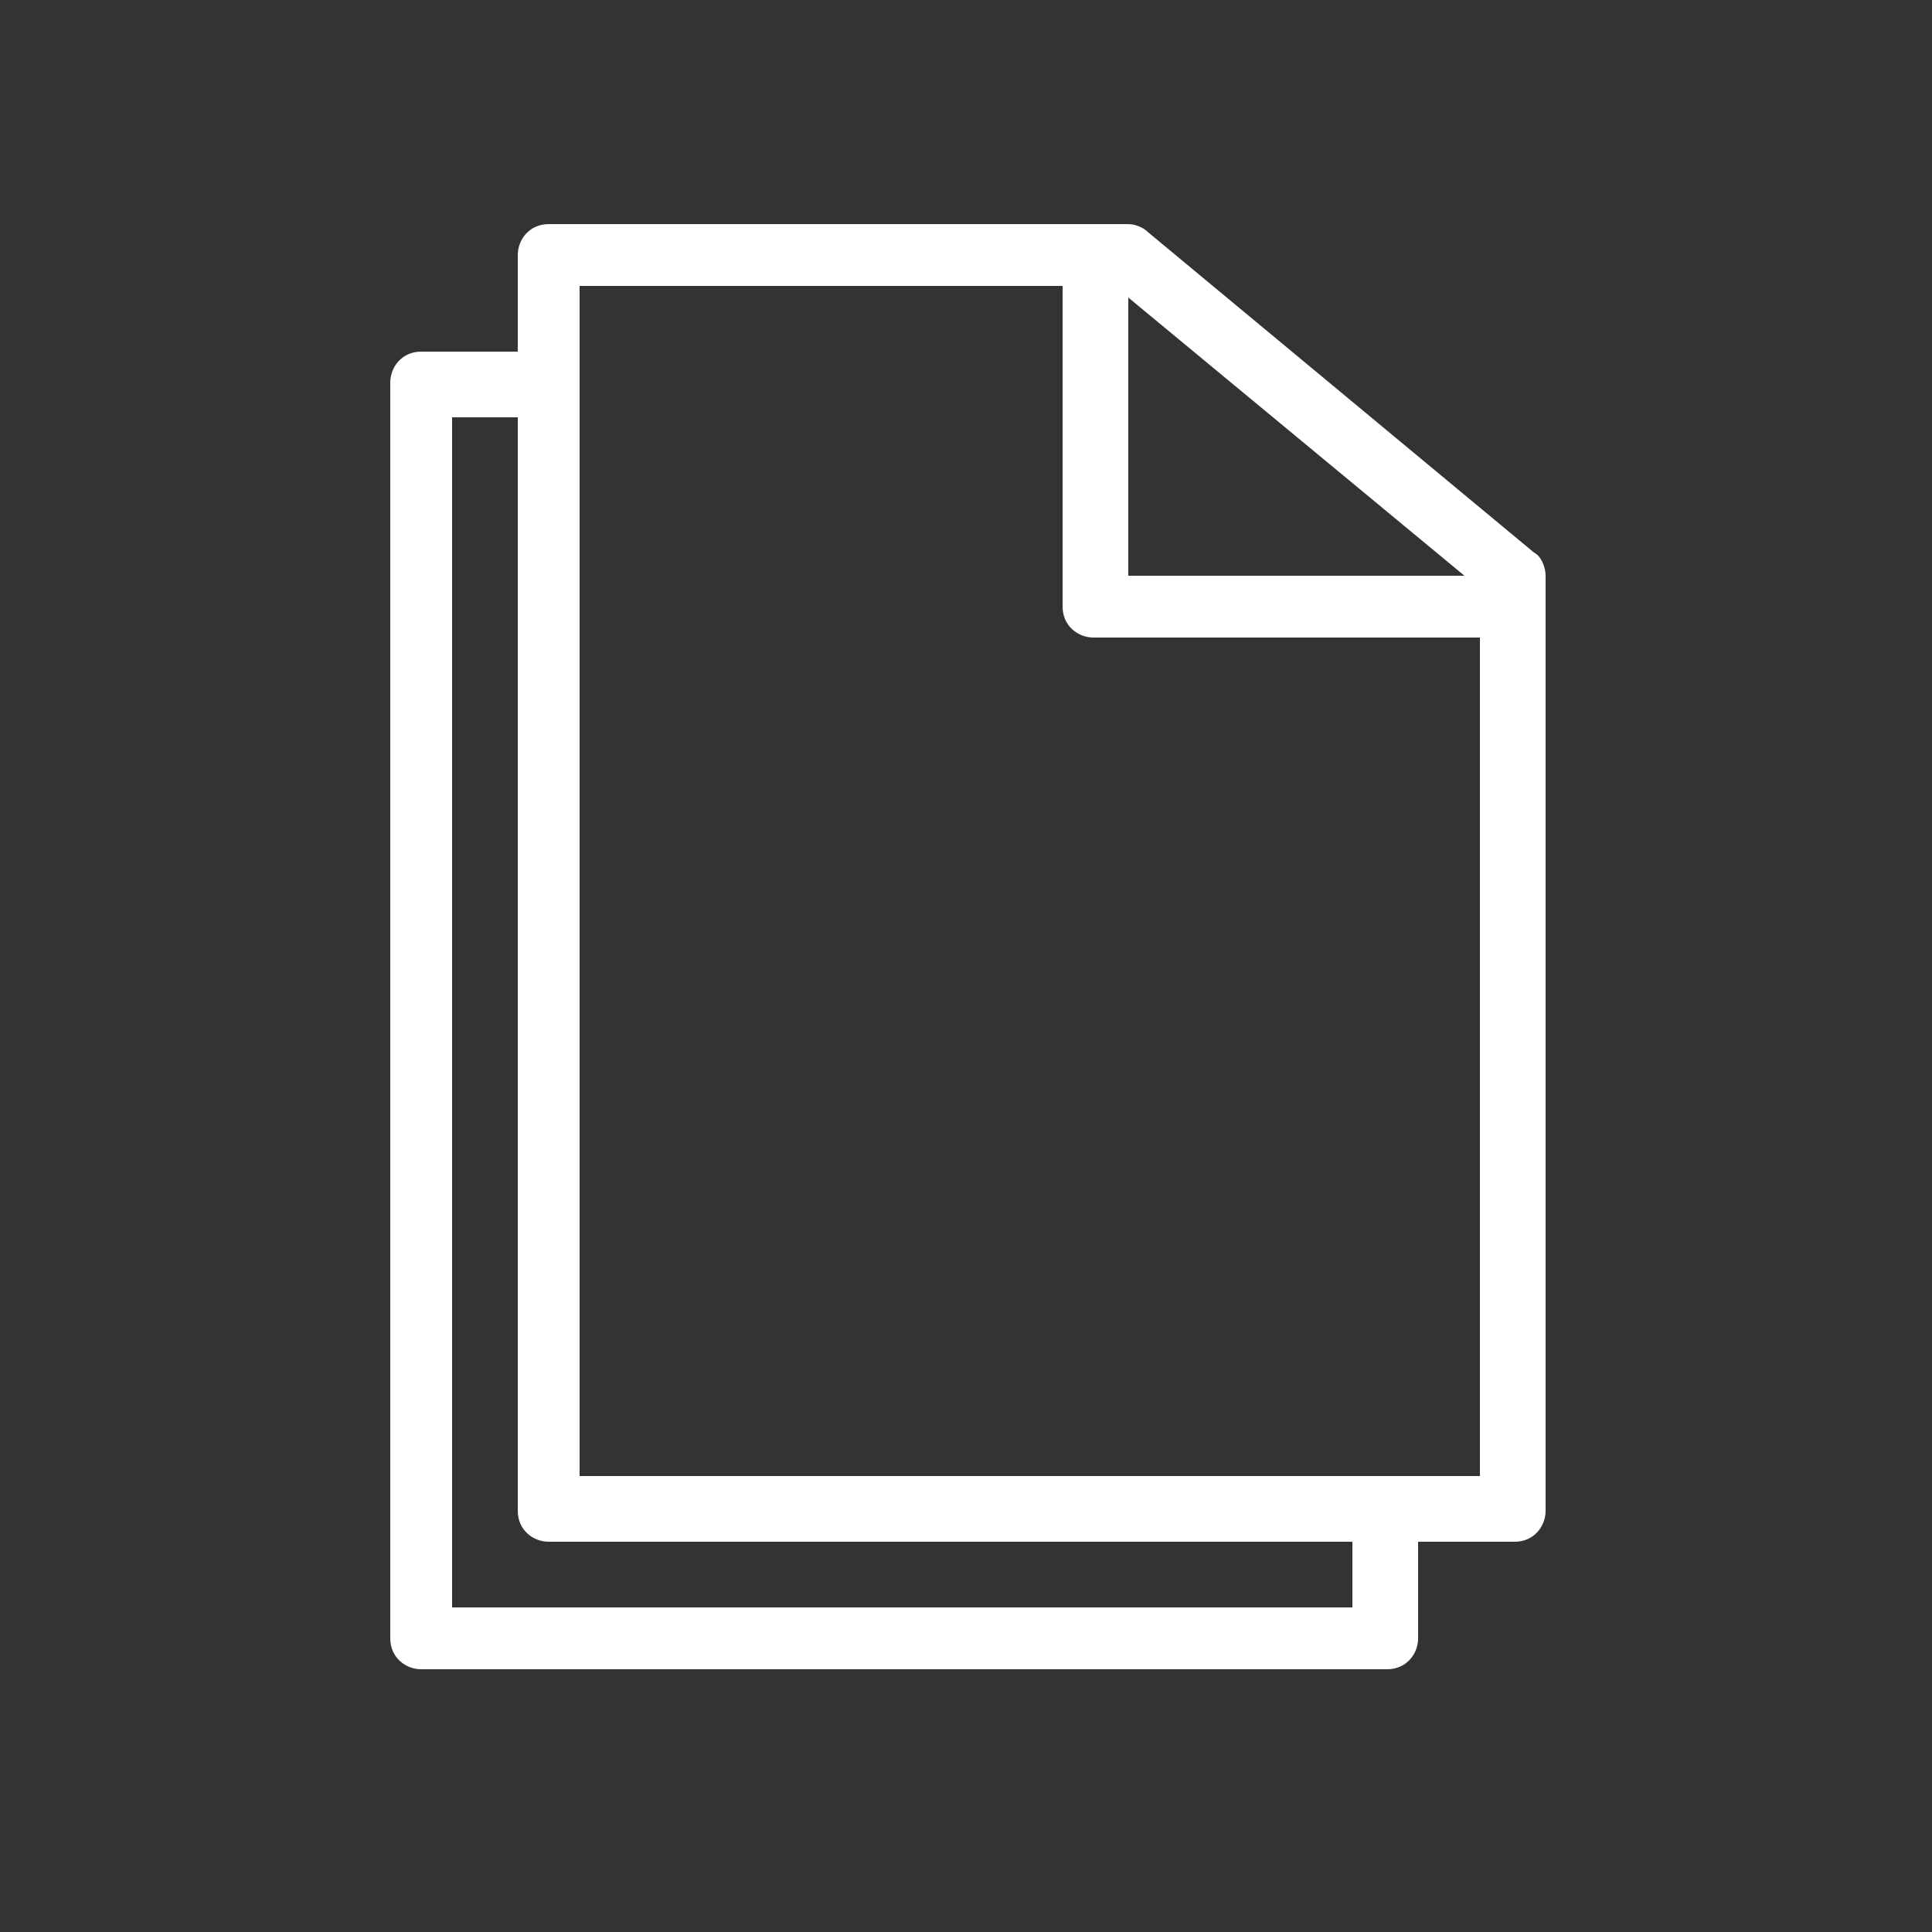 <?xml version="1.0" encoding="utf-8"?>
<!-- Generator: Adobe Illustrator 21.1.0, SVG Export Plug-In . SVG Version: 6.00 Build 0)  -->
<svg version="1.1" id="Layer_1" xmlns="http://www.w3.org/2000/svg" xmlns:xlink="http://www.w3.org/1999/xlink" x="0px" y="0px"
	 viewBox="0 0 50 50" style="enable-background:new 0 0 50 50;" xml:space="preserve">
<rect x="0" y="0" width="50" height="50" fill="#333333" stroke="none"/>
<style type="text/css">
	.st0{fill:#FFFFFF;}
</style>
<title>fordel5</title>
<path class="st0" d="M39.7,14.3l-10-8.3c-0.1-0.1-0.3-0.2-0.5-0.2h-15c-0.5,0-0.8,0.4-0.8,0.8v2.5h-2.5c-0.5,0-0.8,0.4-0.8,0.8v32.5
	c0,0.5,0.4,0.8,0.8,0.8h25c0.5,0,0.8-0.4,0.8-0.8v-2.5h2.5c0.5,0,0.8-0.4,0.8-0.8V14.9C40,14.7,39.9,14.4,39.7,14.3z M37.9,14.9
	h-8.7V7.7L37.9,14.9z M35,41.6H11.7V10.8h1.7v28.3c0,0.5,0.4,0.8,0.8,0.8H35V41.6z M15,38.3V7.4h12.5v8.3c0,0.5,0.4,0.8,0.8,0.8h10
	v21.7H15z"/>
</svg>

